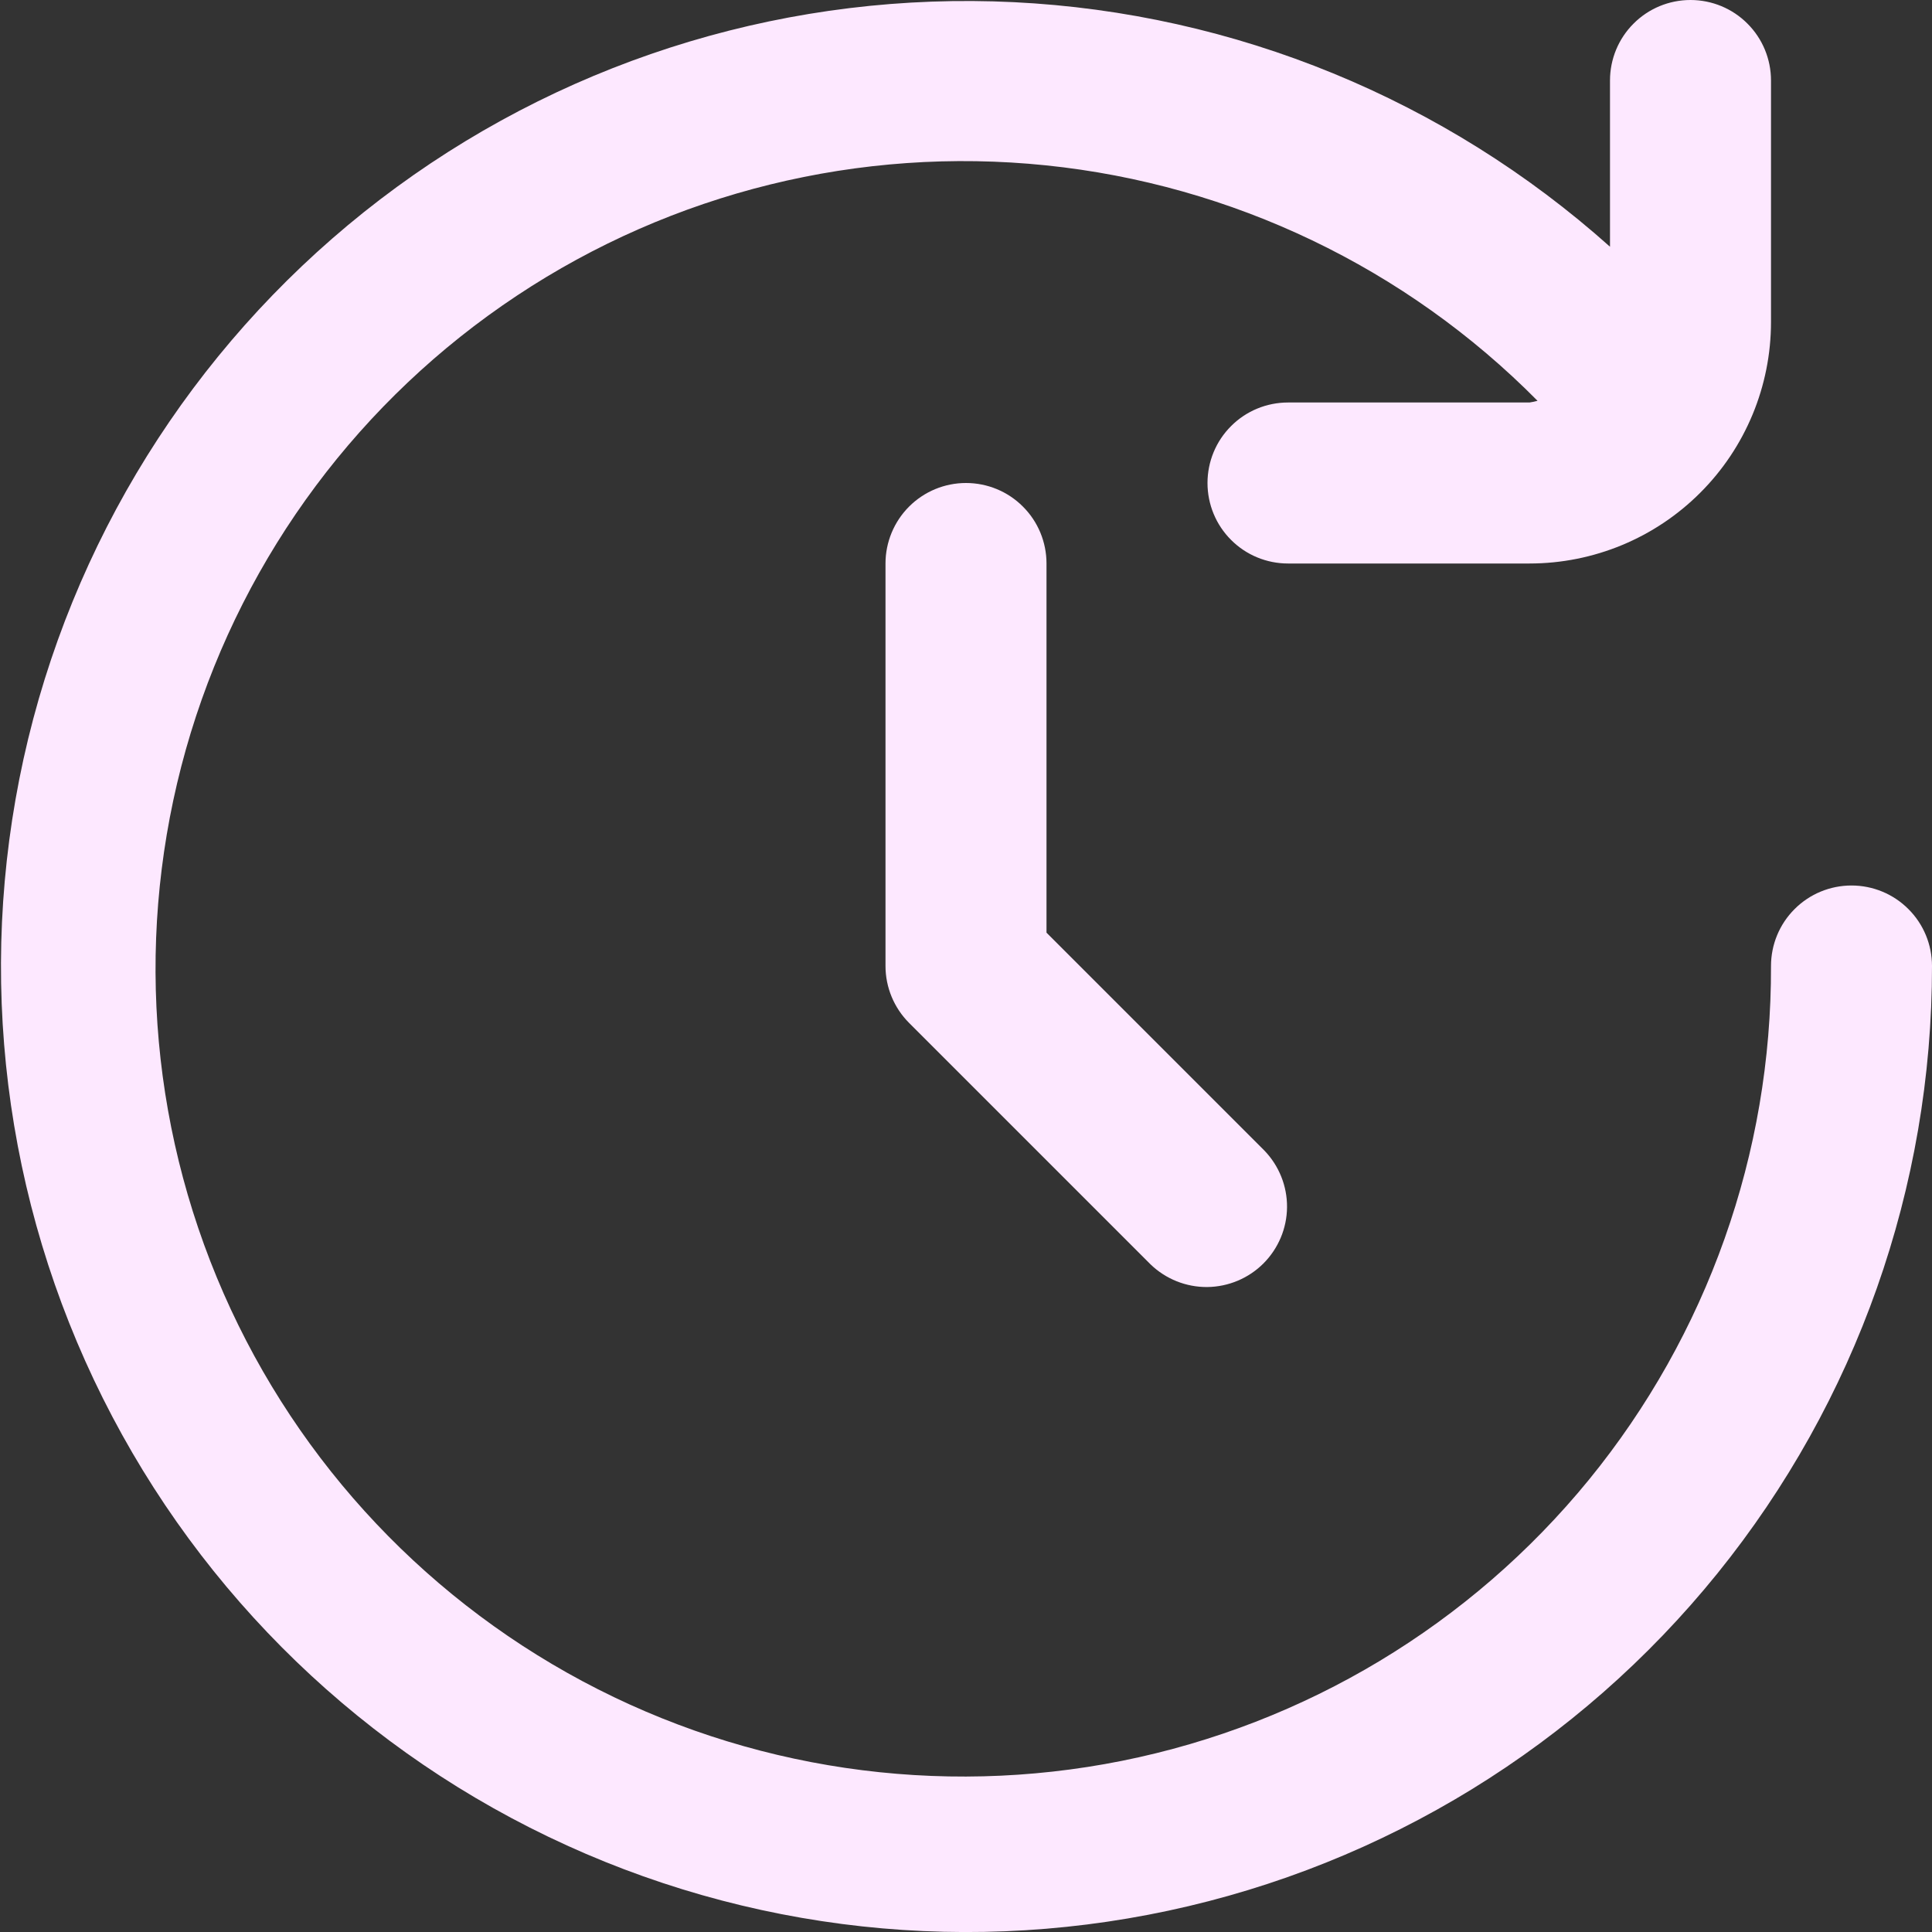 <svg width="24" height="24" viewBox="0 0 24 24" fill="none" xmlns="http://www.w3.org/2000/svg">
<rect x="0" y="0" width="24" height="24" fill="#333333" stroke="none"/>
<g clip-path="url(#clip0_395_5703)">
<path d="M23 11C22.735 11 22.48 11.105 22.293 11.293C22.105 11.48 22 11.735 22 12C22.008 14.325 21.208 16.581 19.738 18.382C18.267 20.183 16.216 21.417 13.936 21.874C11.656 22.33 9.288 21.981 7.237 20.885C5.186 19.789 3.58 18.015 2.692 15.866C1.804 13.716 1.691 11.326 2.37 9.102C3.05 6.878 4.481 4.96 6.419 3.674C8.356 2.388 10.68 1.816 12.993 2.054C15.306 2.292 17.465 3.326 19.1 4.979C19.067 4.988 19.034 4.995 19 5H16C15.735 5 15.48 5.105 15.293 5.293C15.105 5.48 15 5.735 15 6C15 6.265 15.105 6.52 15.293 6.707C15.48 6.895 15.735 7 16 7H19C19.796 7 20.559 6.684 21.121 6.121C21.684 5.559 22 4.796 22 4V1C22 0.735 21.895 0.48 21.707 0.293C21.52 0.105 21.265 0 21 0C20.735 0 20.48 0.105 20.293 0.293C20.105 0.48 20 0.735 20 1V3.065C17.953 1.235 15.339 0.162 12.596 0.027C9.853 -0.108 7.146 0.702 4.929 2.323C2.712 3.943 1.118 6.276 0.413 8.93C-0.291 11.585 -0.063 14.401 1.059 16.907C2.181 19.414 4.13 21.46 6.579 22.702C9.028 23.945 11.829 24.31 14.515 23.735C17.201 23.161 19.608 21.682 21.334 19.546C23.06 17.41 24.002 14.746 24 12C24 11.735 23.895 11.48 23.707 11.293C23.52 11.105 23.265 11 23 11Z" fill="#FDE8FF"/>
<path d="M12 6C11.735 6 11.481 6.105 11.293 6.293C11.106 6.48 11 6.735 11 7V12C11 12.265 11.106 12.52 11.293 12.707L14.293 15.707C14.482 15.889 14.734 15.99 14.997 15.988C15.259 15.985 15.51 15.88 15.695 15.695C15.88 15.509 15.986 15.259 15.988 14.996C15.99 14.734 15.889 14.482 15.707 14.293L13 11.586V7C13 6.735 12.895 6.48 12.707 6.293C12.52 6.105 12.265 6 12 6V6Z" fill="#FDE8FF"/>
</g>
<defs>
<clipPath id="clip0_395_5703">
<rect width="24" height="24" fill="white"/>
</clipPath>
</defs>
</svg>
